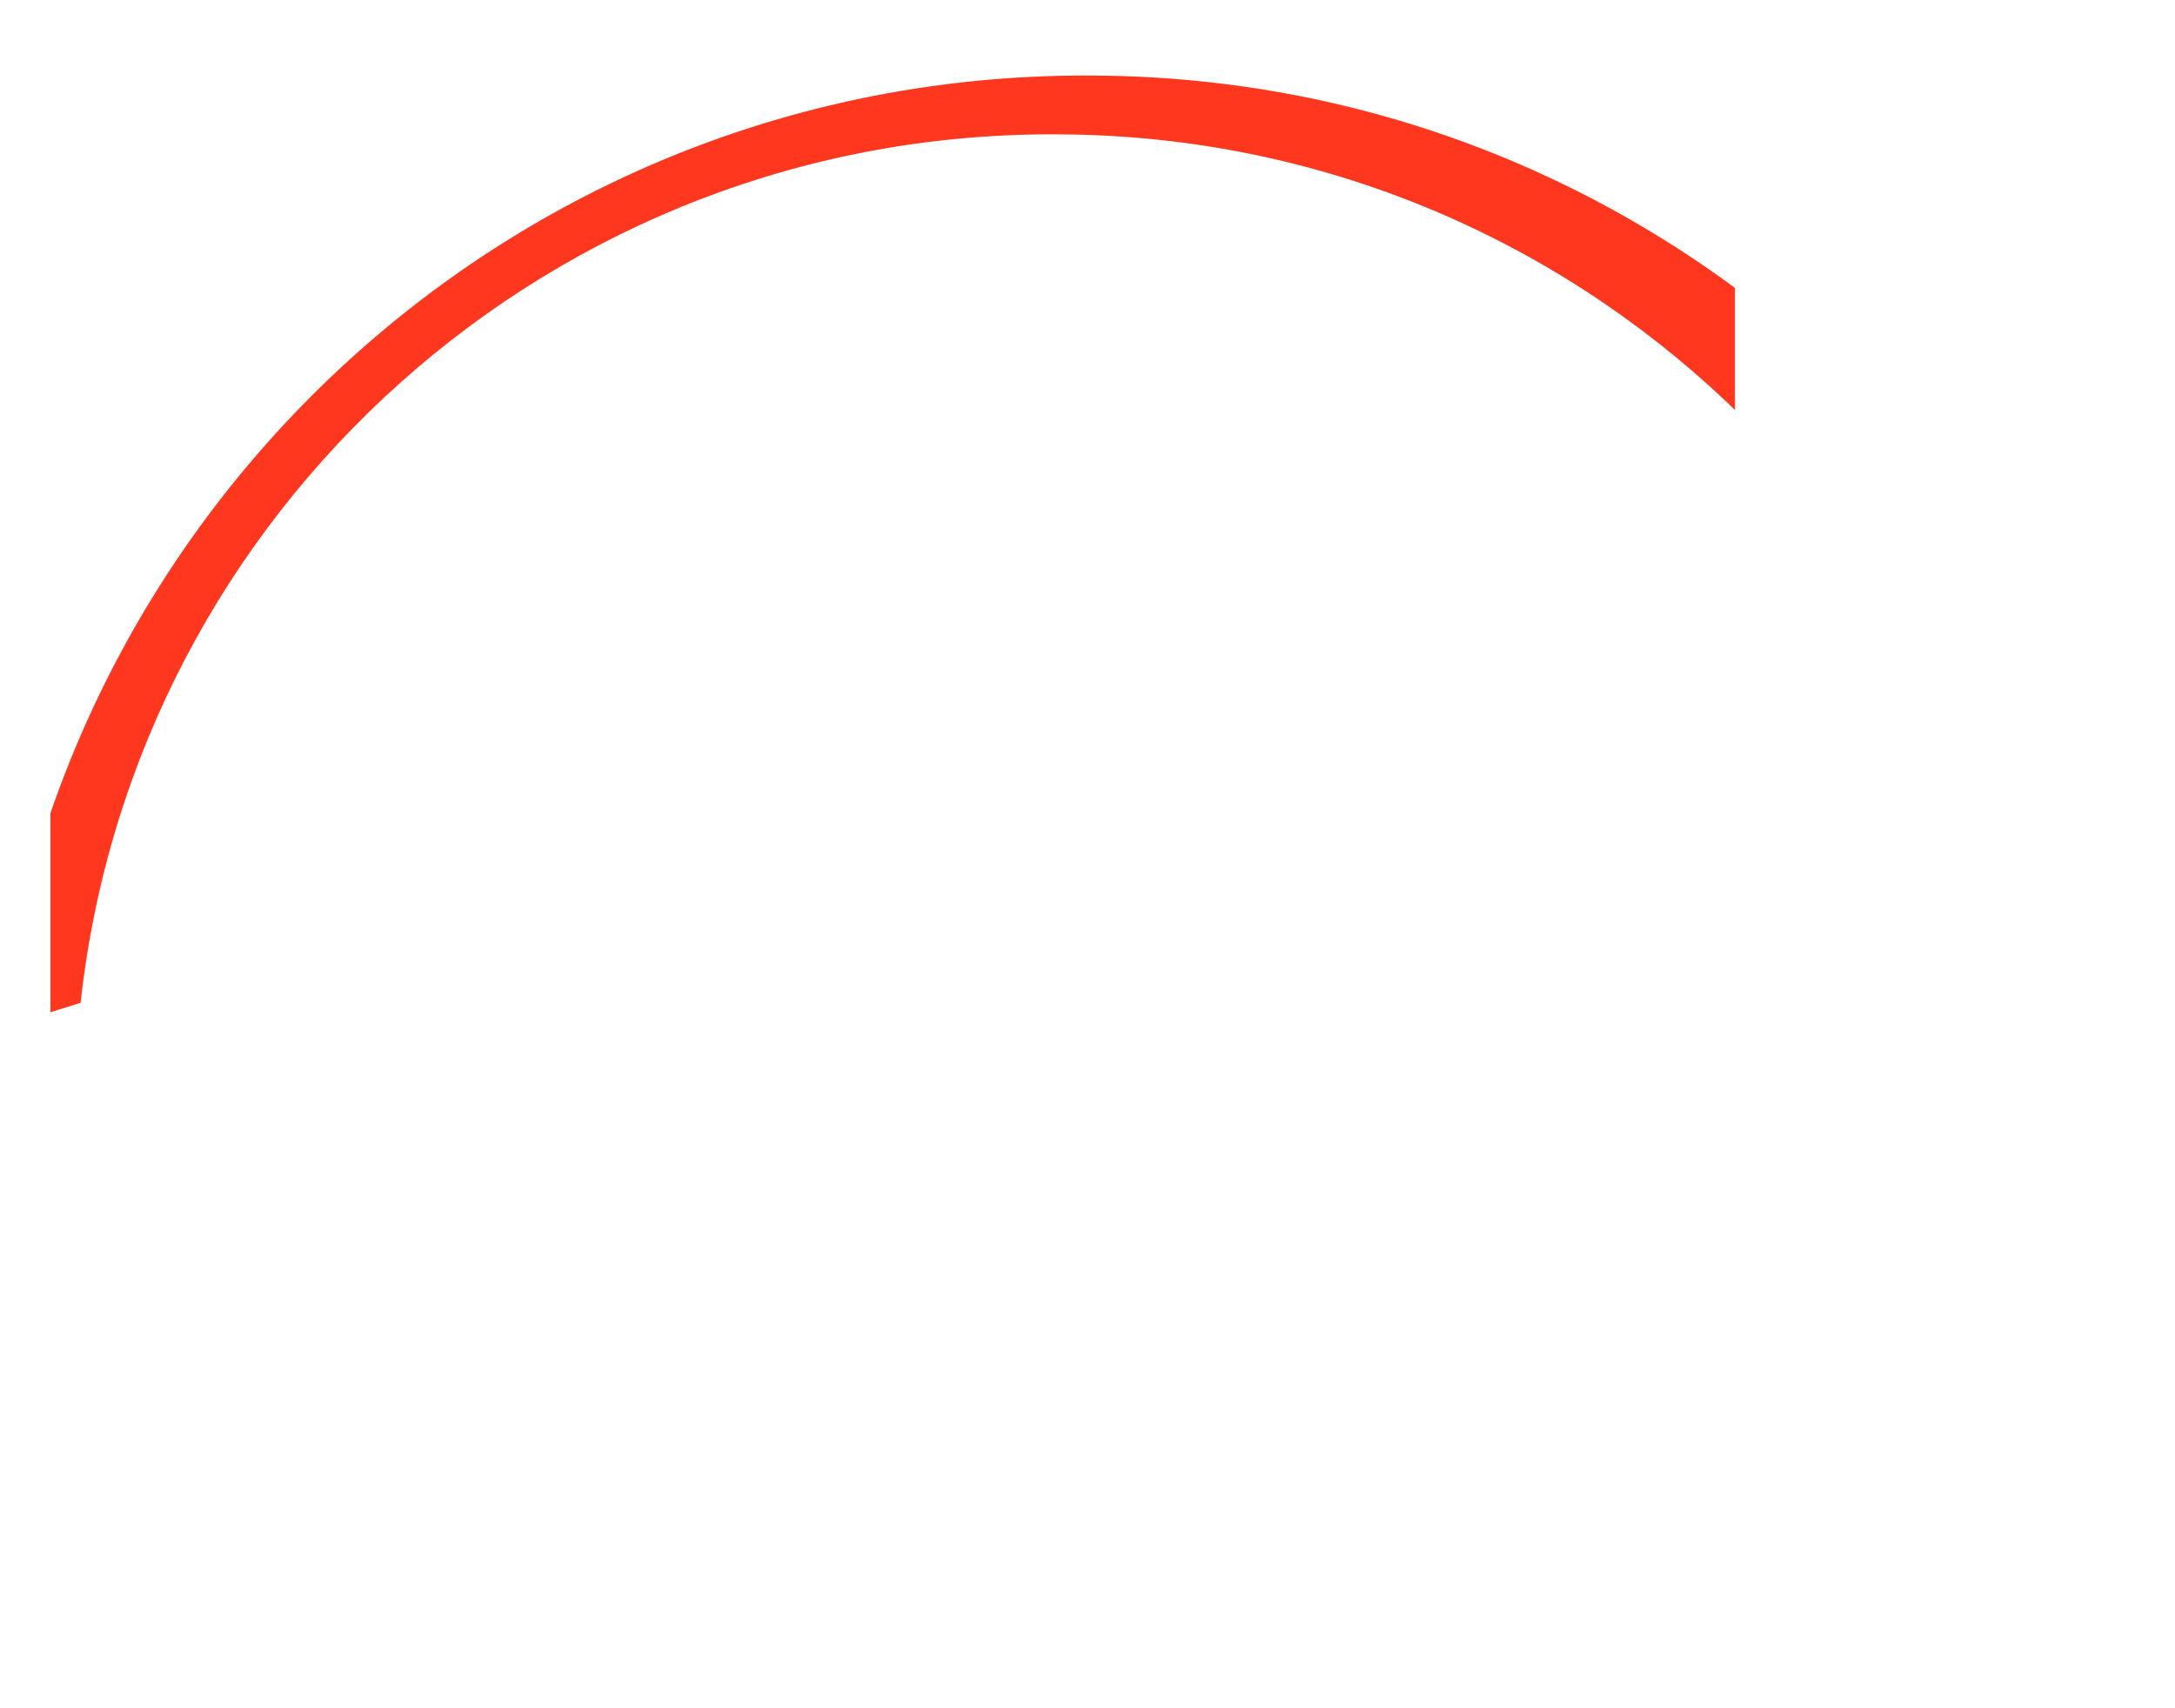 <!-- Generator: Adobe Illustrator 18.1.0, SVG Export Plug-In  -->
<svg version="1.1"
	 xmlns="http://www.w3.org/2000/svg" xmlns:xlink="http://www.w3.org/1999/xlink" xmlns:a="http://ns.adobe.com/AdobeSVGViewerExtensions/3.0/"
	 x="0px" y="0px" width="129.5px" height="101.7px" viewBox="0 0 129.5 101.7" enable-background="new 0 0 129.5 101.7"
	 xml:space="preserve">
<defs>
</defs>
<g>
	<defs>
		<path id="SVGID_1_" d="M99,101.7H7.3c-2.4,0-4.3-1.9-4.3-4.3V4.3C3,1.9,4.9,0,7.3,0H99c2.4,0,4.3,1.9,4.3,4.3v93.1
			C103.3,99.8,101.4,101.7,99,101.7z"/>
	</defs>
	<clipPath id="SVGID_2_">
		<use xlink:href="#SVGID_1_"  overflow="visible"/>
	</clipPath>
	<g clip-path="url(#SVGID_2_)">
		<path fill="#FF371F" d="M63.2,8c30.7,0.2,55.7,24.2,57.7,54.3c0.7,0.2,1.3,0.4,2,0.7h6.6C126.2,30.3,98.7,4.7,65.2,4.5
			C31.8,4.2,4.2,29,0,61.2c1.6-0.5,3.2-1,4.8-1.5C8,30.4,33,7.7,63.2,8z"/>
		<path display="none" fill="#FF9200" d="M61.5,11c27.5,0.2,49.8,21.7,51.5,48.8c2.6,0.8,5.3,1.6,7.9,2.5
			C118.9,32.1,93.9,8.2,63.2,8C33,7.7,8,30.4,4.8,59.8c1.5-0.4,3-0.9,4.5-1.3C11.6,31.7,34.2,10.8,61.5,11z"/>
		<path display="none" fill="#FFE01F" d="M61.5,11C34.2,10.8,11.6,31.7,9.3,58.5c1.2-0.3,2.4-0.6,3.7-0.9
			c2.5-23.6,22.6-42,46.9-41.8C84,16,103.7,34.4,106,57.9c2.3,0.6,4.7,1.2,7,1.9C111.4,32.8,89,11.2,61.5,11z"/>
		<path display="none" fill="#8DDF00" d="M59.9,15.8C35.6,15.6,15.5,33.9,13,57.6c1.3-0.3,2.7-0.6,4-0.9
			c1.9-21.3,19.8-37.9,41.5-37.8c21.4,0.2,38.9,16.6,40.9,37.4c2.2,0.5,4.5,1,6.7,1.6C103.7,34.4,84,16,59.9,15.8z"/>
		<path display="none" fill="#00D3DF" d="M58.5,18.9C36.8,18.7,18.8,35.3,17,56.6c1-0.2,2-0.5,3-0.7c2-18.5,17.7-32.9,36.8-32.8
			c18.5,0.1,33.7,14,36.1,31.8c2.2,0.4,4.4,0.8,6.5,1.3C97.4,35.5,79.9,19.1,58.5,18.9z"/>
		<path display="none" fill="#B95FFF" d="M56.8,23.2C37.7,23.1,22,37.4,20,56c0.9-0.2,1.7-0.3,2.6-0.5C26,39,39.8,26.8,56.2,26.9
			C72.1,27,85.3,38.7,89,54.4c1.3,0.2,2.5,0.4,3.8,0.7C90.5,37.2,75.3,23.4,56.8,23.2z"/>
	</g>
</g>
</svg>
